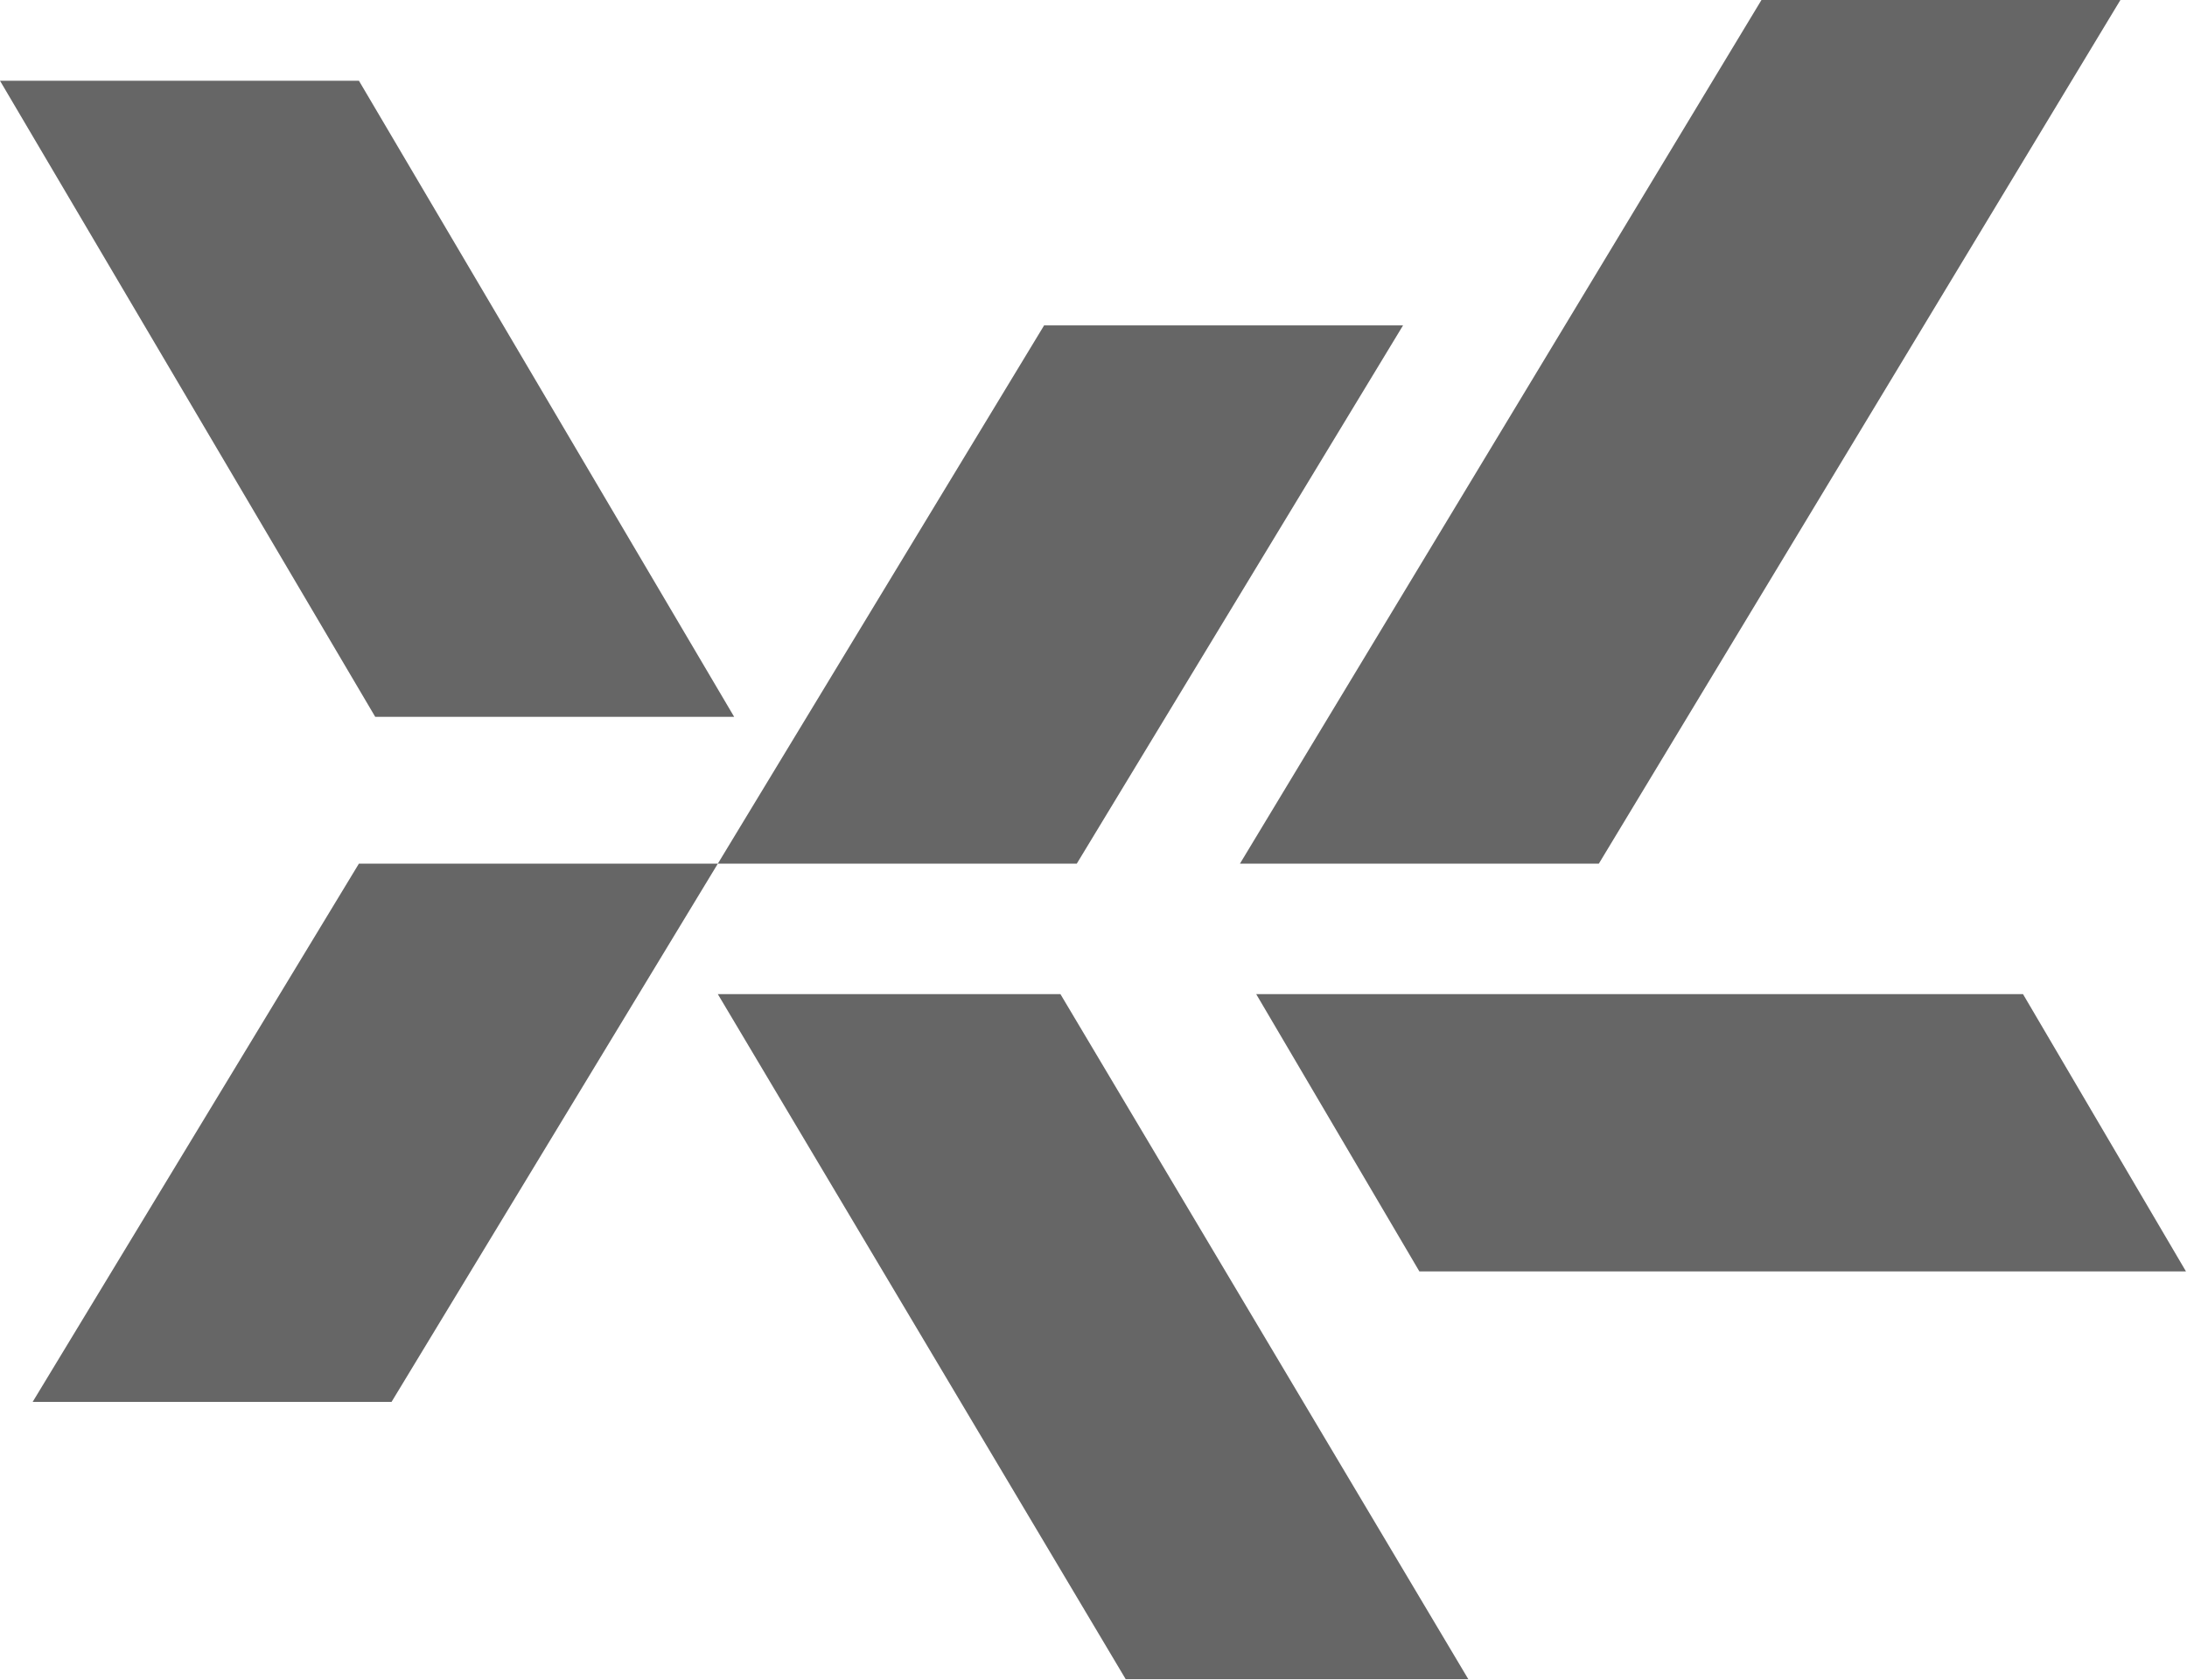 <svg xmlns="http://www.w3.org/2000/svg" width="40.719" height="31.281" viewBox="0 0 40.719 31.281">
  <path id="xl-b.svg" class="cls-1" d="M15,2.067h6.683l6.986,11.846H21.986ZM34.44,6.623h6.683L35.048,16.648H28.365ZM28.365,19.078h6.379l7.594,12.758H35.959Zm-6.683-2.43h6.683L22.29,26.672H15.608Zm26.123-16.1h6.683l-9.72,16.1H38.086ZM38.389,19.078H52.666L55.7,24.242H41.427Z" transform="translate(-15 -0.563)" fill="#666"/>
</svg>
